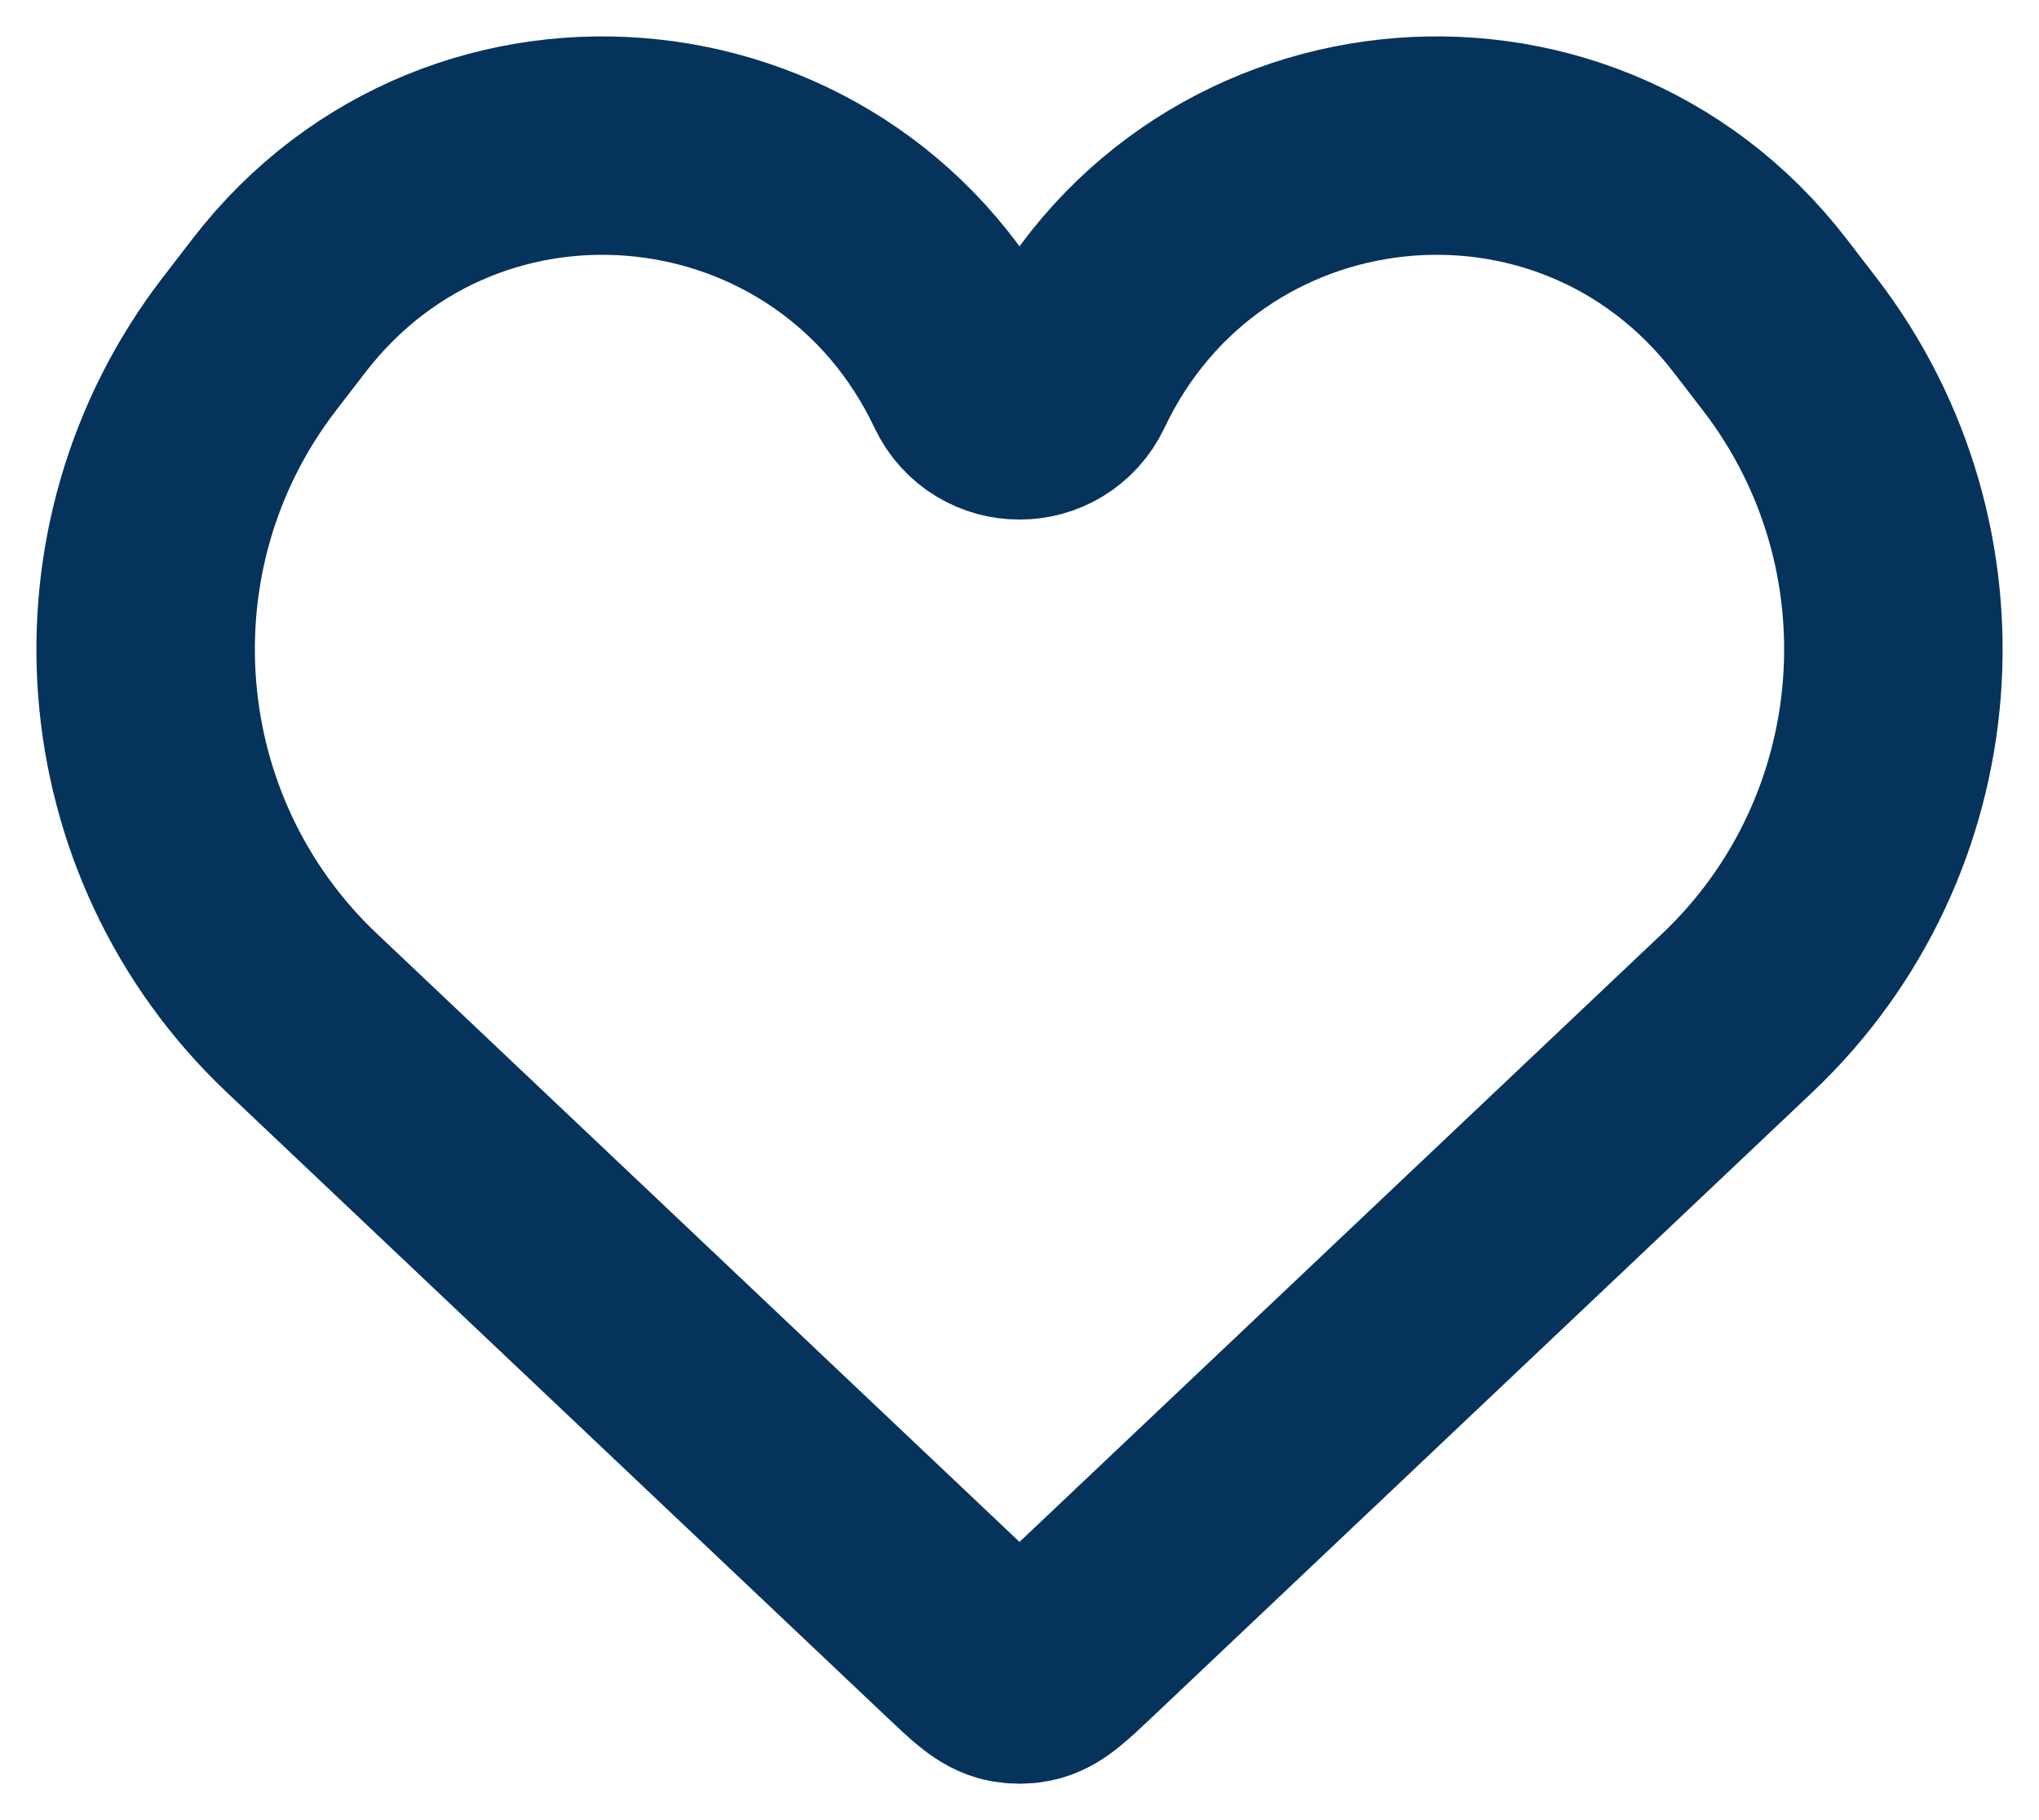 <svg width="28" height="25" viewBox="0 0 28 25" fill="none" xmlns="http://www.w3.org/2000/svg">
<path d="M4.143 13.912L13.221 22.507C13.534 22.803 13.69 22.951 13.874 22.988C13.957 23.004 14.043 23.004 14.126 22.988C14.31 22.951 14.466 22.803 14.779 22.507L23.858 13.912C26.412 11.493 26.722 7.513 24.574 4.723L24.17 4.198C21.6 0.859 16.441 1.419 14.636 5.233C14.38 5.771 13.62 5.771 13.364 5.233C11.559 1.419 6.4 0.859 3.83 4.198L3.426 4.723C1.278 7.513 1.588 11.493 4.143 13.912Z" stroke="#06335B" stroke-width="3"/>
</svg>
